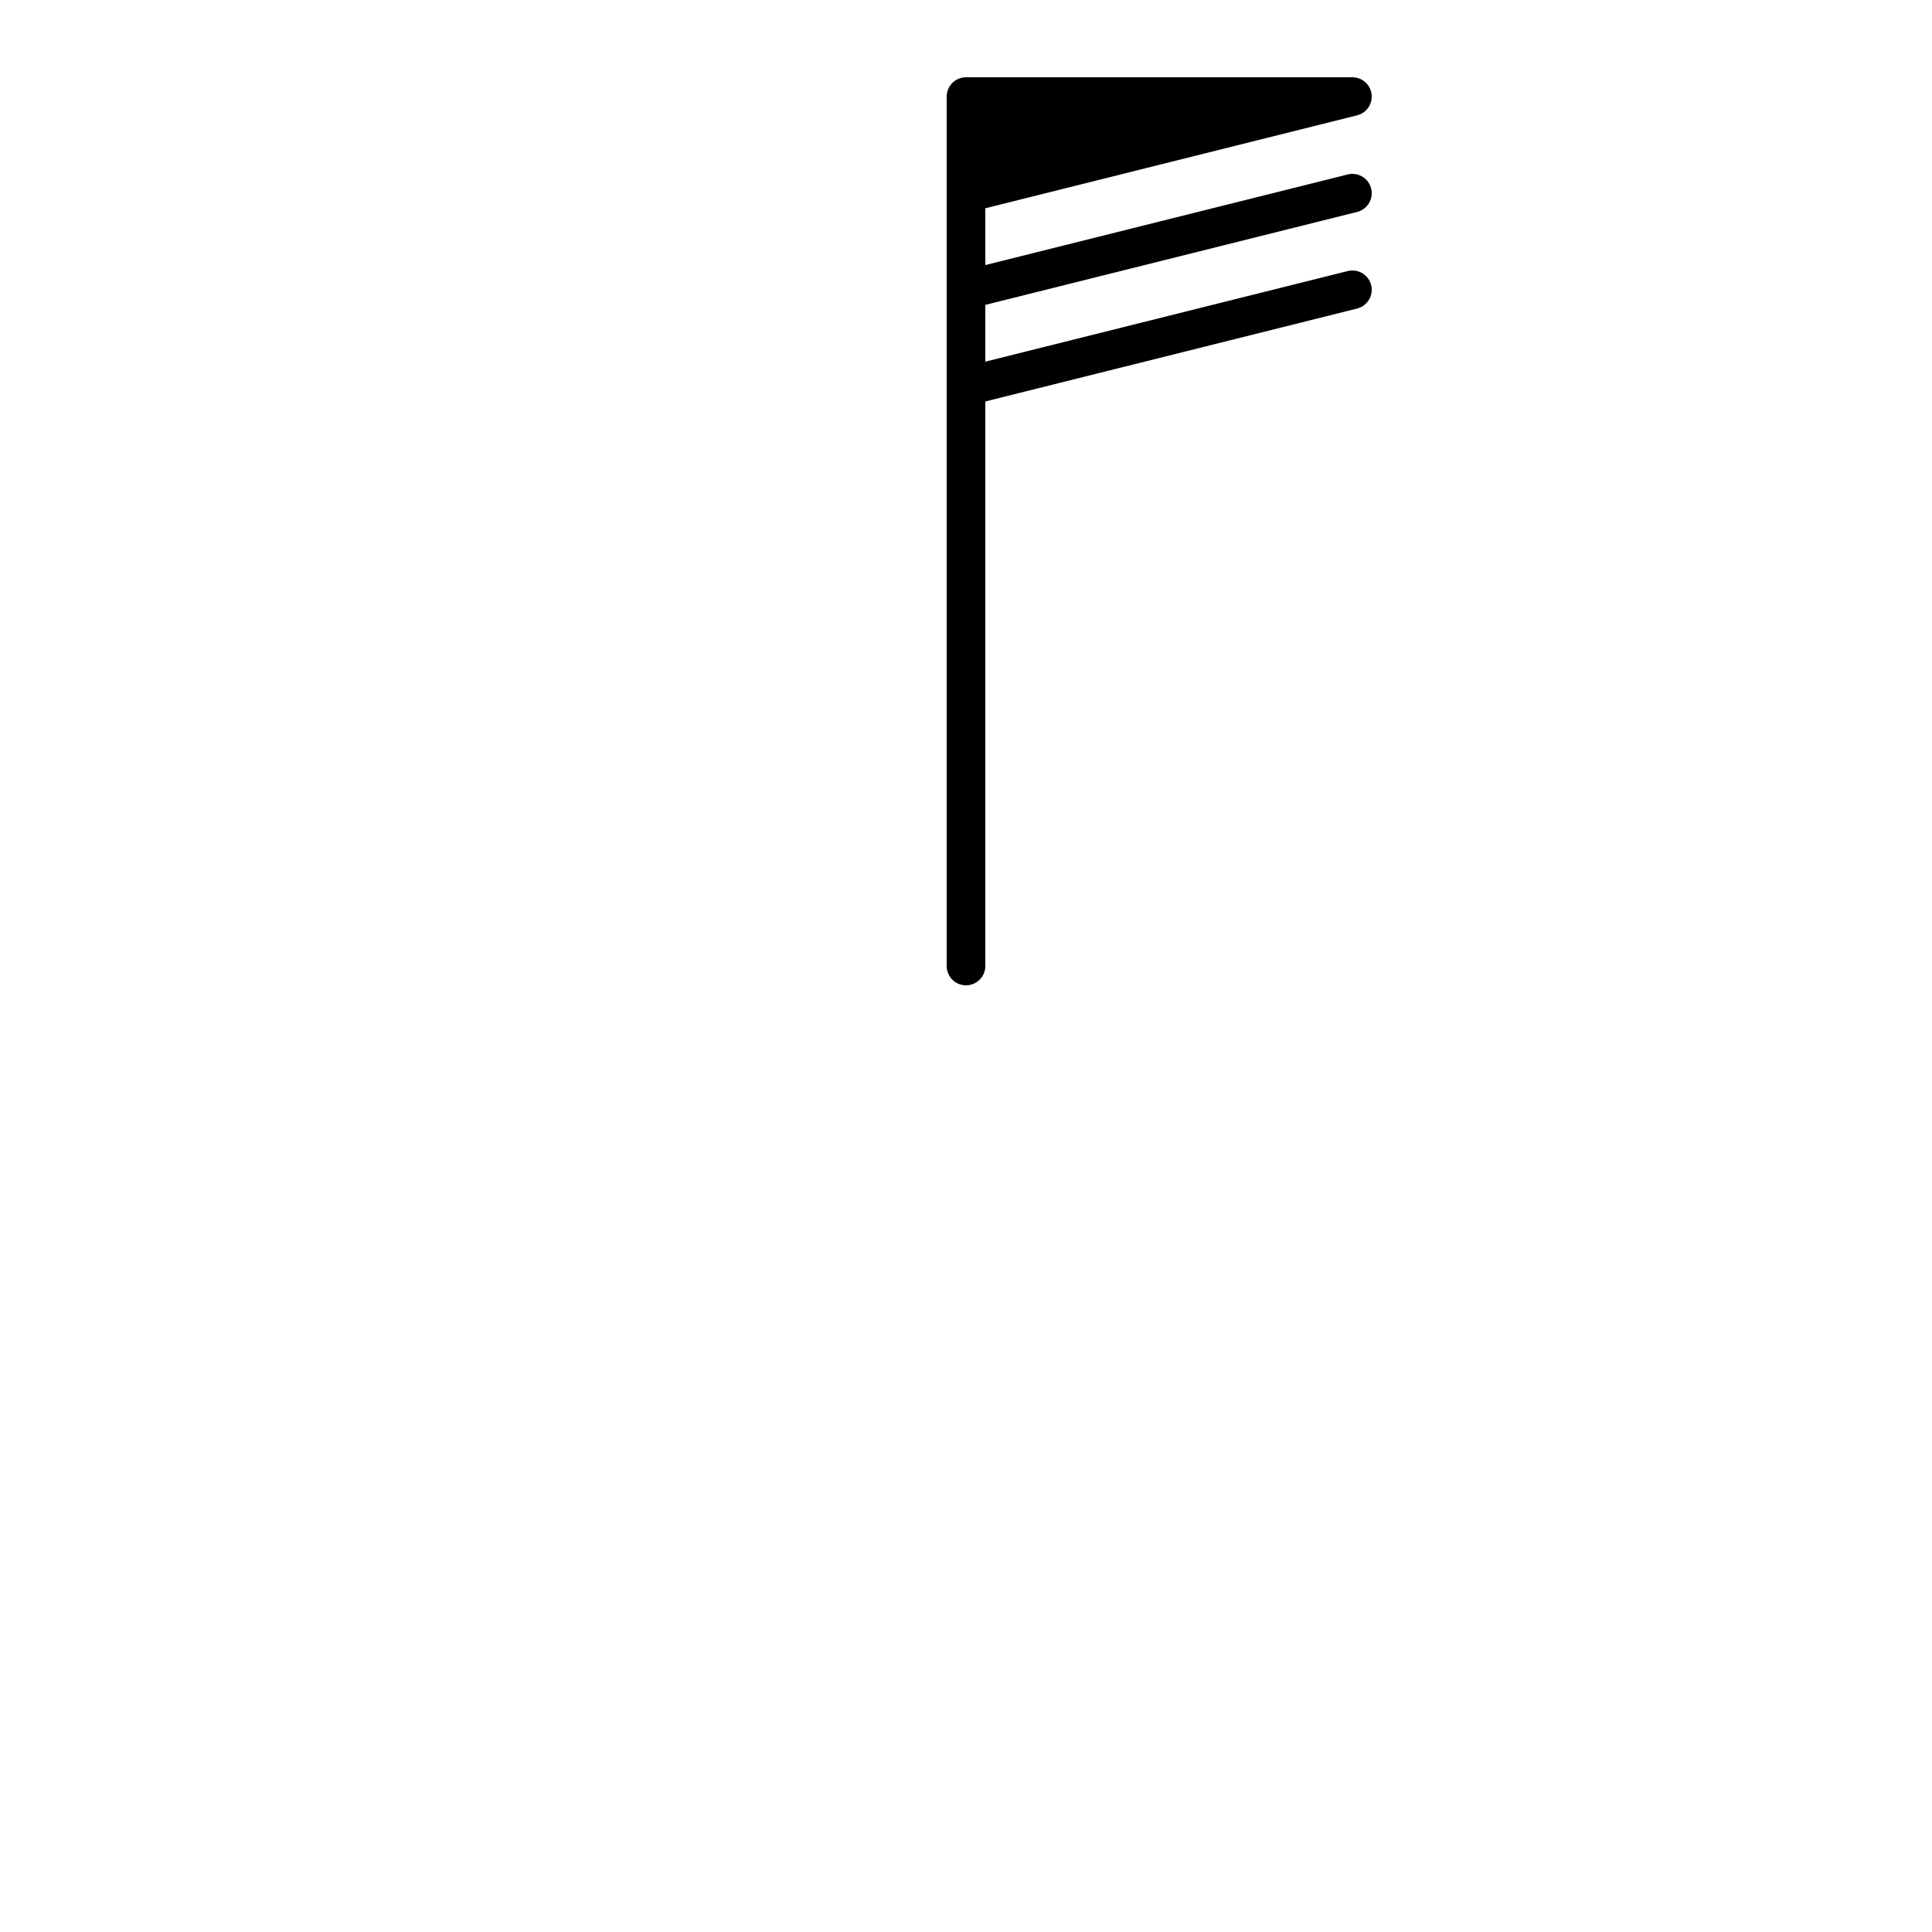 <svg 
	xmlns="http://www.w3.org/2000/svg"
	width="500"
	height="500"
	viewBox="0 0 500 500"
	class="metar bkn marker">

	<style>
		line {
			stroke: black; 
			stroke-width: 10px; 
			stroke-linecap: round;
		}
		path {
			fill: black;
			stroke: black;
			stroke-width: 10px; 
			stroke-linejoin: round;
		}
	</style>

	<g transform="translate(250,250), scale(1,-1)">
		<line x1="0" y1="0" x2="0" y2="200" />

		<g transform="translate(0,200)">
			<path d="M 0 25 l 100 0 l -100 -25 z" />
		</g>
		<g transform="translate(0,175)">
			<line x1="0" y1="0" x2="100" y2="25" />
		</g>
		<g transform="translate(0,150)">
			<line x1="0" y1="0" x2="100" y2="25" />
		</g>
	</g>
</svg>
